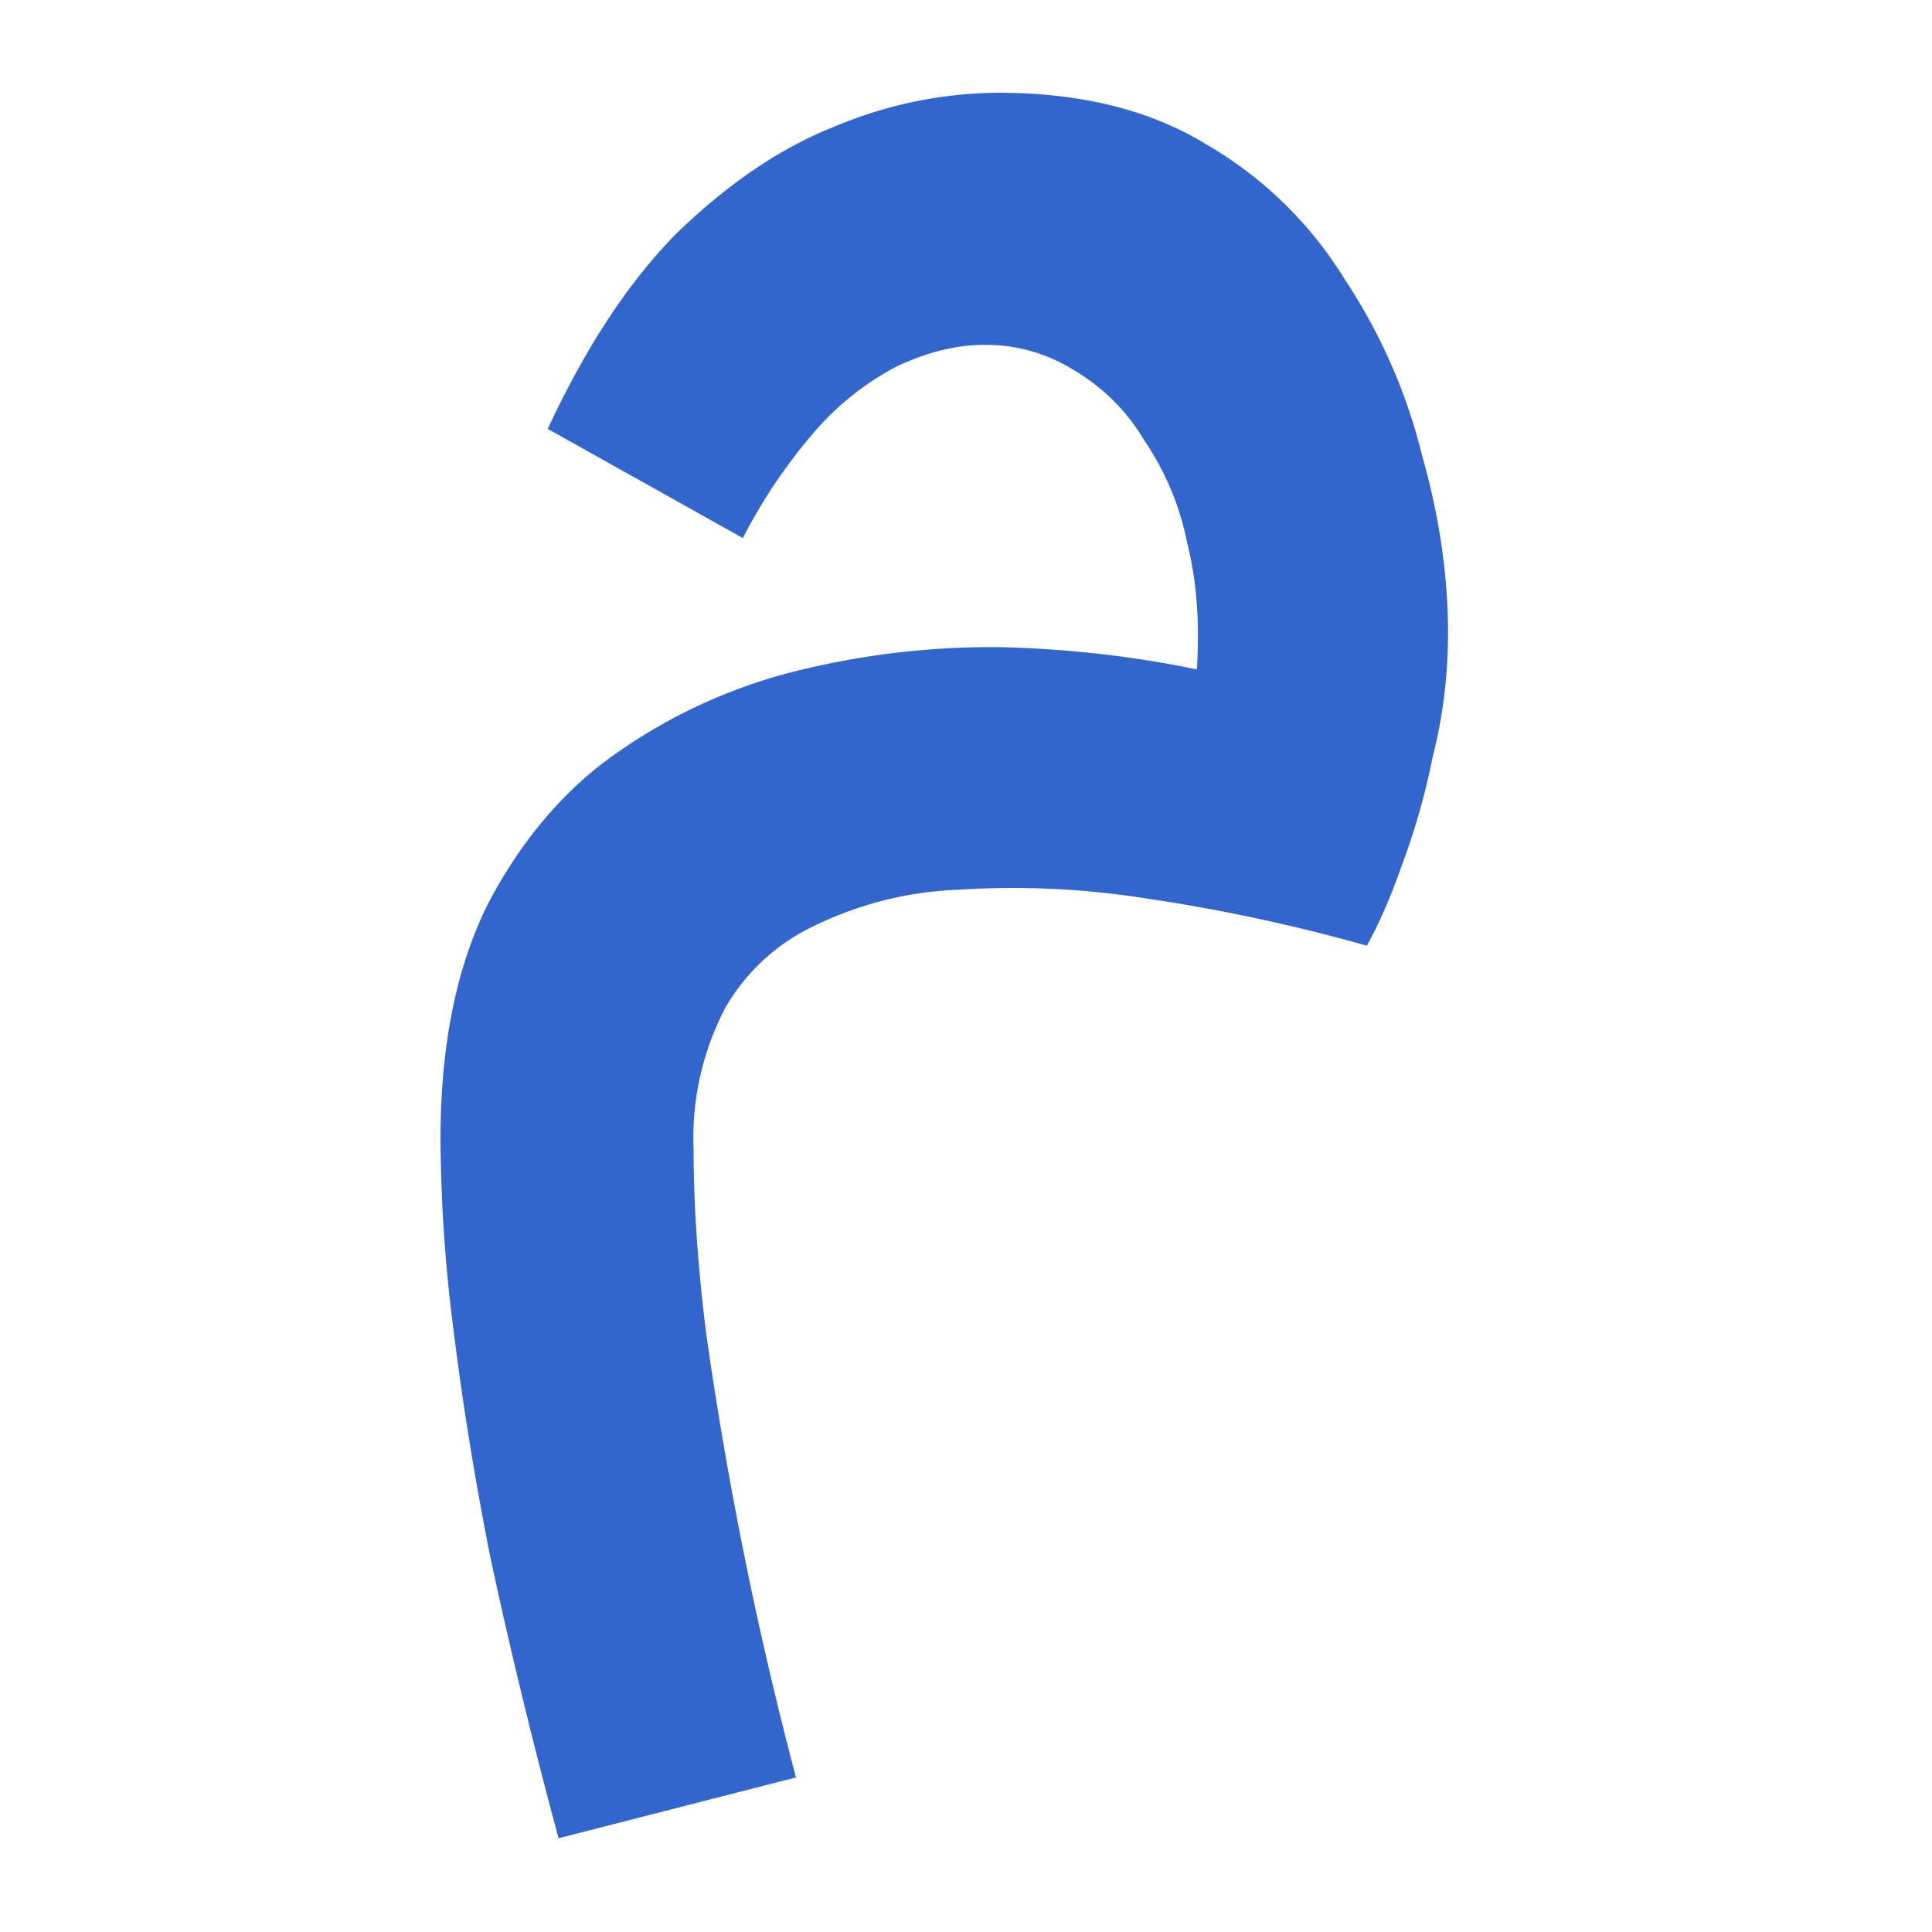 <?xml version="1.0" encoding="UTF-8"?><svg xmlns="http://www.w3.org/2000/svg" width="20" height="20" viewBox="0 0 20 20"><g fill="#36c"><title>italic</title><path d="M5.78 19.02a57.07 57.07 0 01-.7-2.88 32.87 32.87 0 01-.4-2.49 16.1 16.1 0 01-.12-1.86c0-.98.17-1.8.5-2.45.35-.66.8-1.19 1.36-1.57a5.55 5.55 0 011.89-.84 8.35 8.35 0 012.08-.23c.71.02 1.38.1 2 .23.03-.48 0-.91-.1-1.31a2.9 2.9 0 00-.45-1.07 2.04 2.04 0 00-.71-.71 1.71 1.71 0 00-.94-.27c-.3 0-.6.08-.9.22a2.89 2.89 0 00-.85.67 5.58 5.58 0 00-.75 1.11L5.67 4.44c.4-.86.85-1.54 1.35-2.04.52-.5 1.06-.87 1.62-1.09a4.43 4.43 0 011.69-.35c.84 0 1.56.17 2.15.53a4.09 4.09 0 011.44 1.4c.37.56.64 1.17.8 1.82.18.63.27 1.25.27 1.84 0 .43-.05.86-.16 1.29a7.18 7.18 0 01-.33 1.15c-.12.34-.24.6-.35.8a18.1 18.1 0 00-2.29-.49 8.8 8.8 0 00-1.93-.09 3.7 3.7 0 00-1.47.36 2.09 2.09 0 00-.95.86 2.9 2.9 0 00-.33 1.47c0 .55.04 1.18.13 1.9a39.89 39.89 0 00.93 4.6l-2.46.63z"/></g></svg>